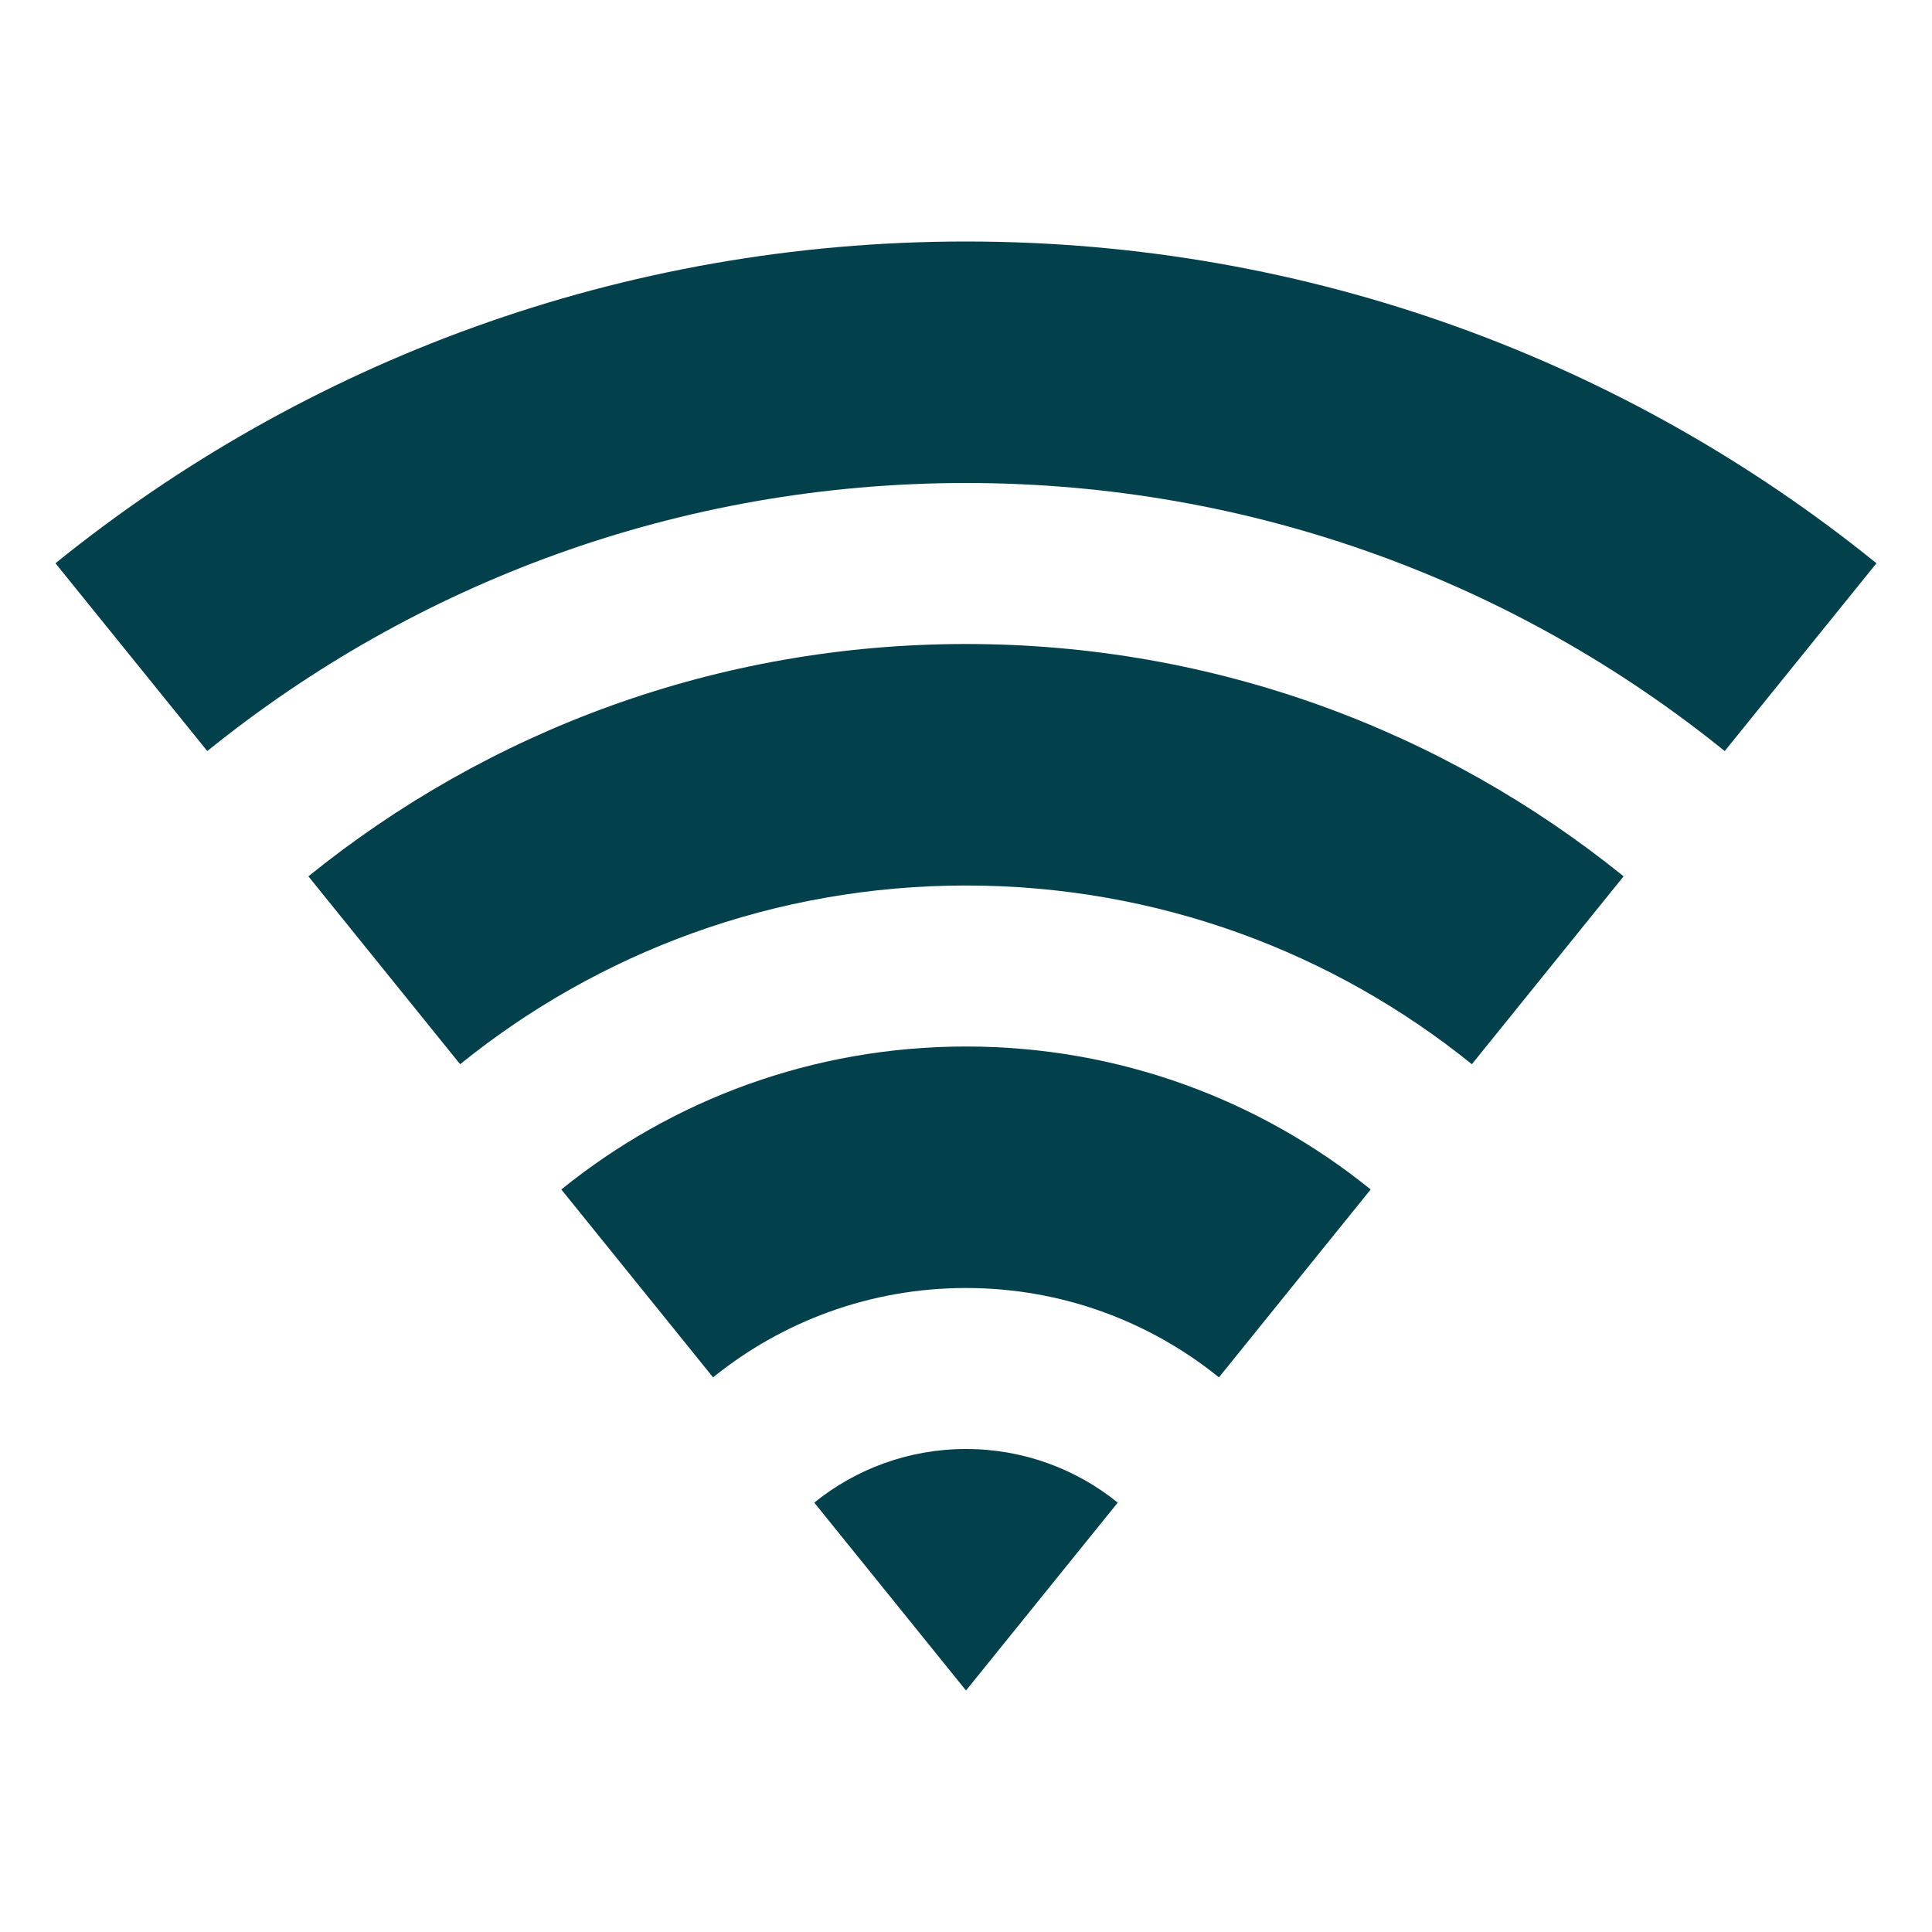 <svg width="24" height="24" viewBox="0 0 24 24" fill="none" xmlns="http://www.w3.org/2000/svg">
<path d="M0.689 6.997C3.78 4.497 7.715 3 12 3C16.285 3 20.22 4.497 23.31 6.997L21.425 9.33C18.85 7.248 15.57 6 12 6C8.429 6 5.15 7.248 2.575 9.33L0.689 6.997ZM3.831 10.886C6.064 9.081 8.905 8 12 8C15.094 8 17.936 9.081 20.169 10.886L18.284 13.22C16.566 11.832 14.38 11 12 11C9.62 11 7.433 11.832 5.716 13.22L3.831 10.886ZM6.973 14.776C8.347 13.665 10.096 13 12 13C13.904 13 15.653 13.665 17.027 14.776L15.142 17.11C14.283 16.416 13.19 16 12 16C10.81 16 9.717 16.416 8.858 17.11L6.973 14.776ZM10.115 18.666C10.63 18.25 11.286 18 12 18C12.714 18 13.37 18.25 13.885 18.666L12 21L10.115 18.666Z" fill="#02404C"/>
</svg>
